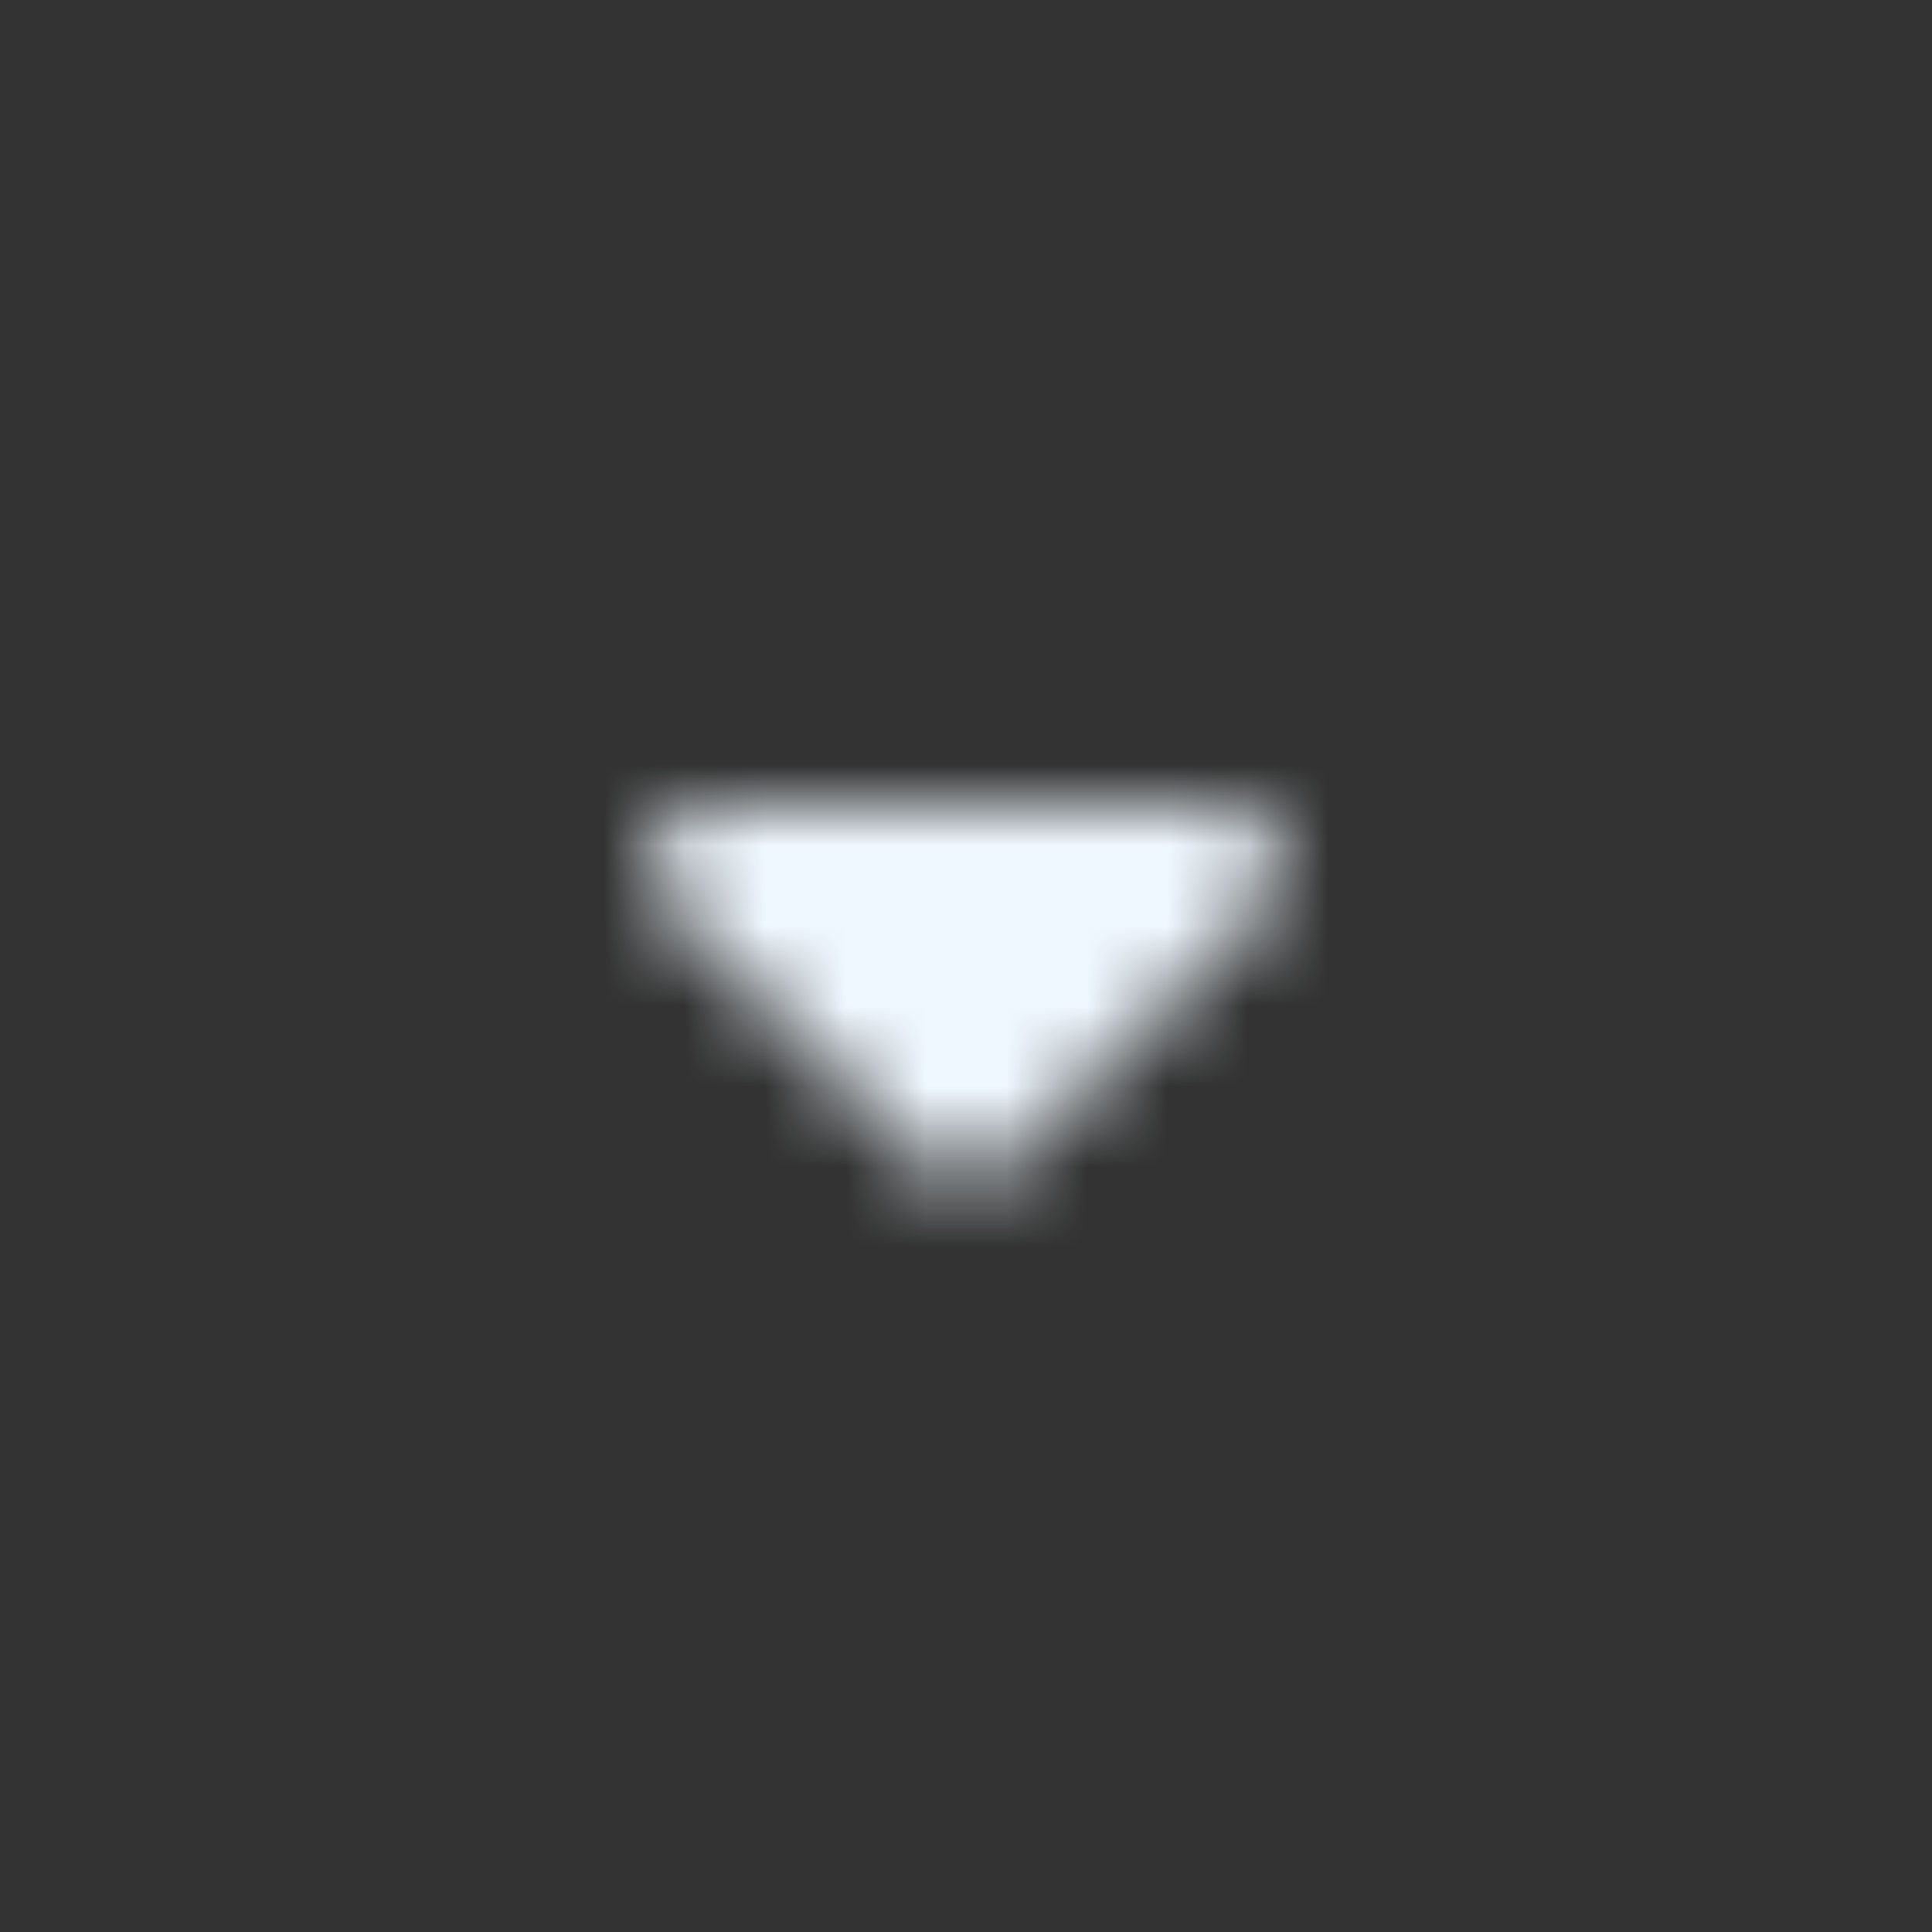 <svg width="24" height="24" viewBox="0 0 24 24" fill="none" xmlns="http://www.w3.org/2000/svg">
<rect x="0" y="0" width="24" height="24" fill="#333333" stroke="none"/>
<mask id="mask0_2916_16830" style="mask-type:alpha" maskUnits="userSpaceOnUse" x="8" y="10" width="8" height="5">
<path d="M8.811 10C8.142 10 7.808 10.808 8.28 11.28L11.47 14.47C11.763 14.763 12.237 14.763 12.53 14.47L15.72 11.28C16.192 10.808 15.857 10 15.189 10H8.811Z" fill="black"/>
</mask>
<g mask="url(#mask0_2916_16830)">
<rect width="24" height="24" fill="#f0f8ff"/>
</g>
</svg>
